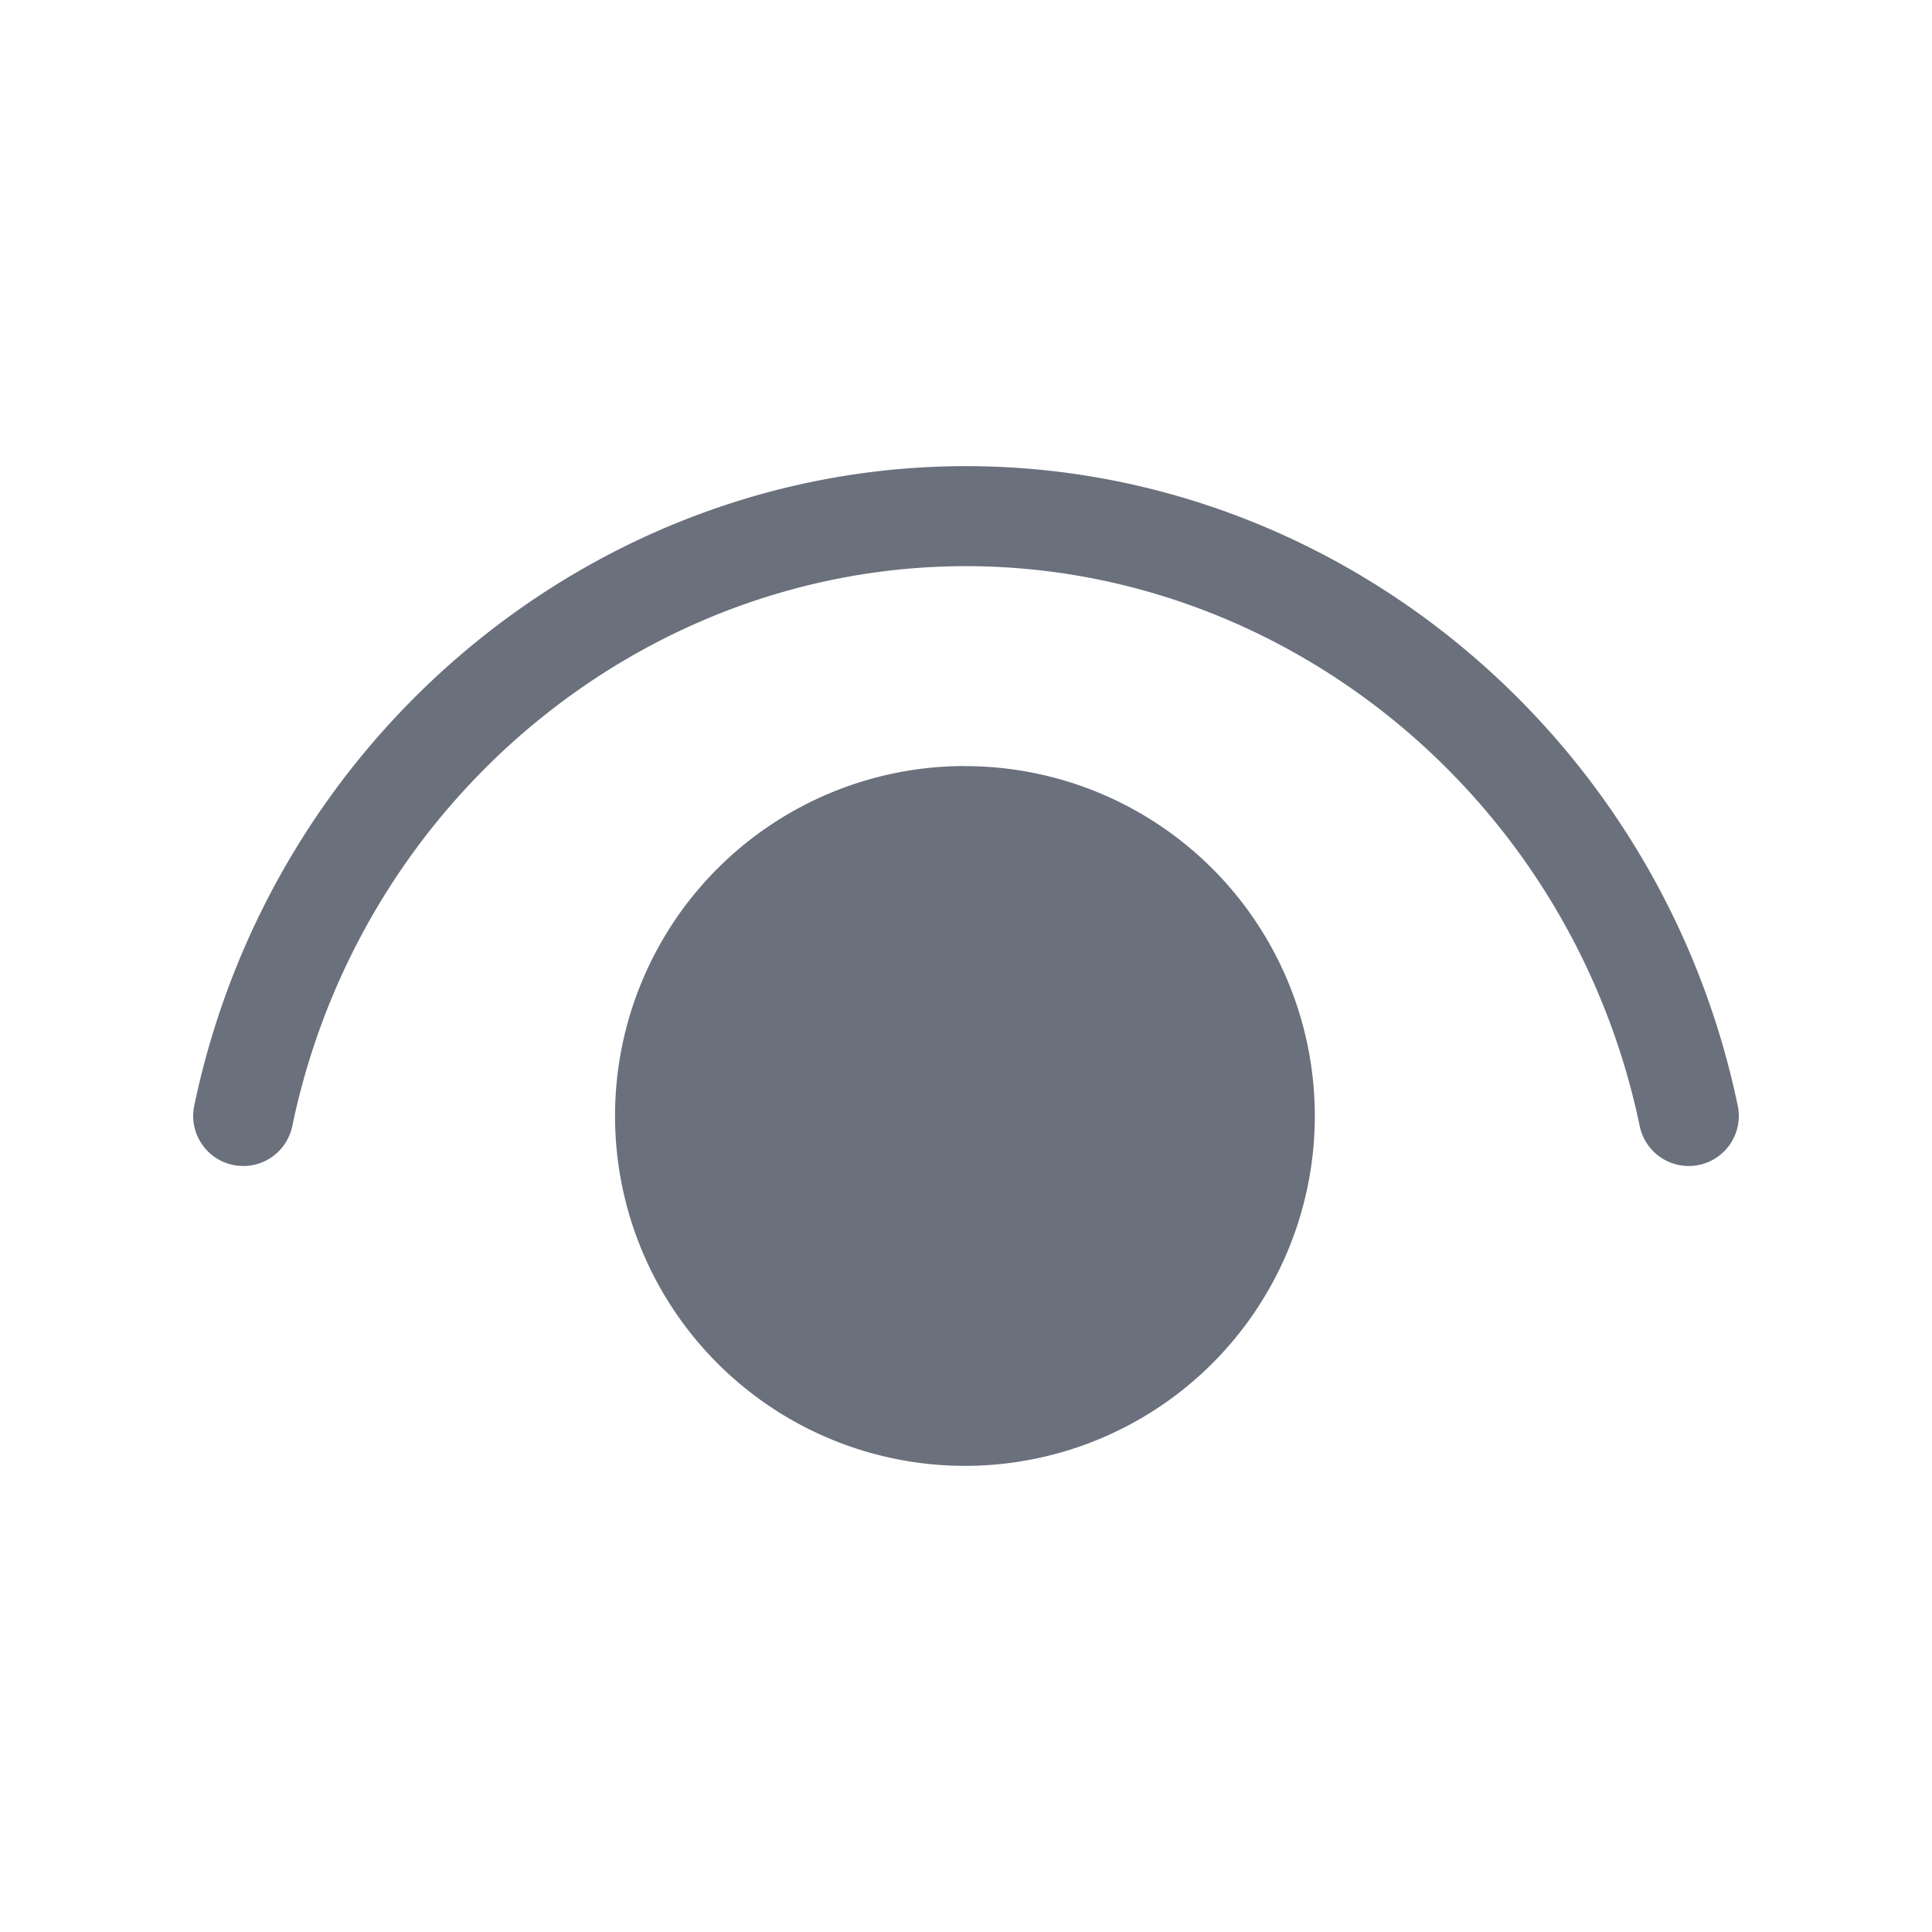 <svg width="22" height="22" viewBox="0 0 22 22" fill="none" xmlns="http://www.w3.org/2000/svg">
    <path d="M3.328 12.824C4.104 9.096 7.349 6.447 11 6.447c3.65 0 6.895 2.649 7.672 6.377a.57.57 0 1 0 1.116-.233c-.884-4.24-4.584-7.283-8.788-7.283-4.204 0-7.903 3.043-8.788 7.283a.57.57 0 0 0 1.116.233zm7.66-4.1a3.984 3.984 0 1 1 0 7.968 3.984 3.984 0 0 1 0-7.969z" fill="#6A707C"/>
</svg>
